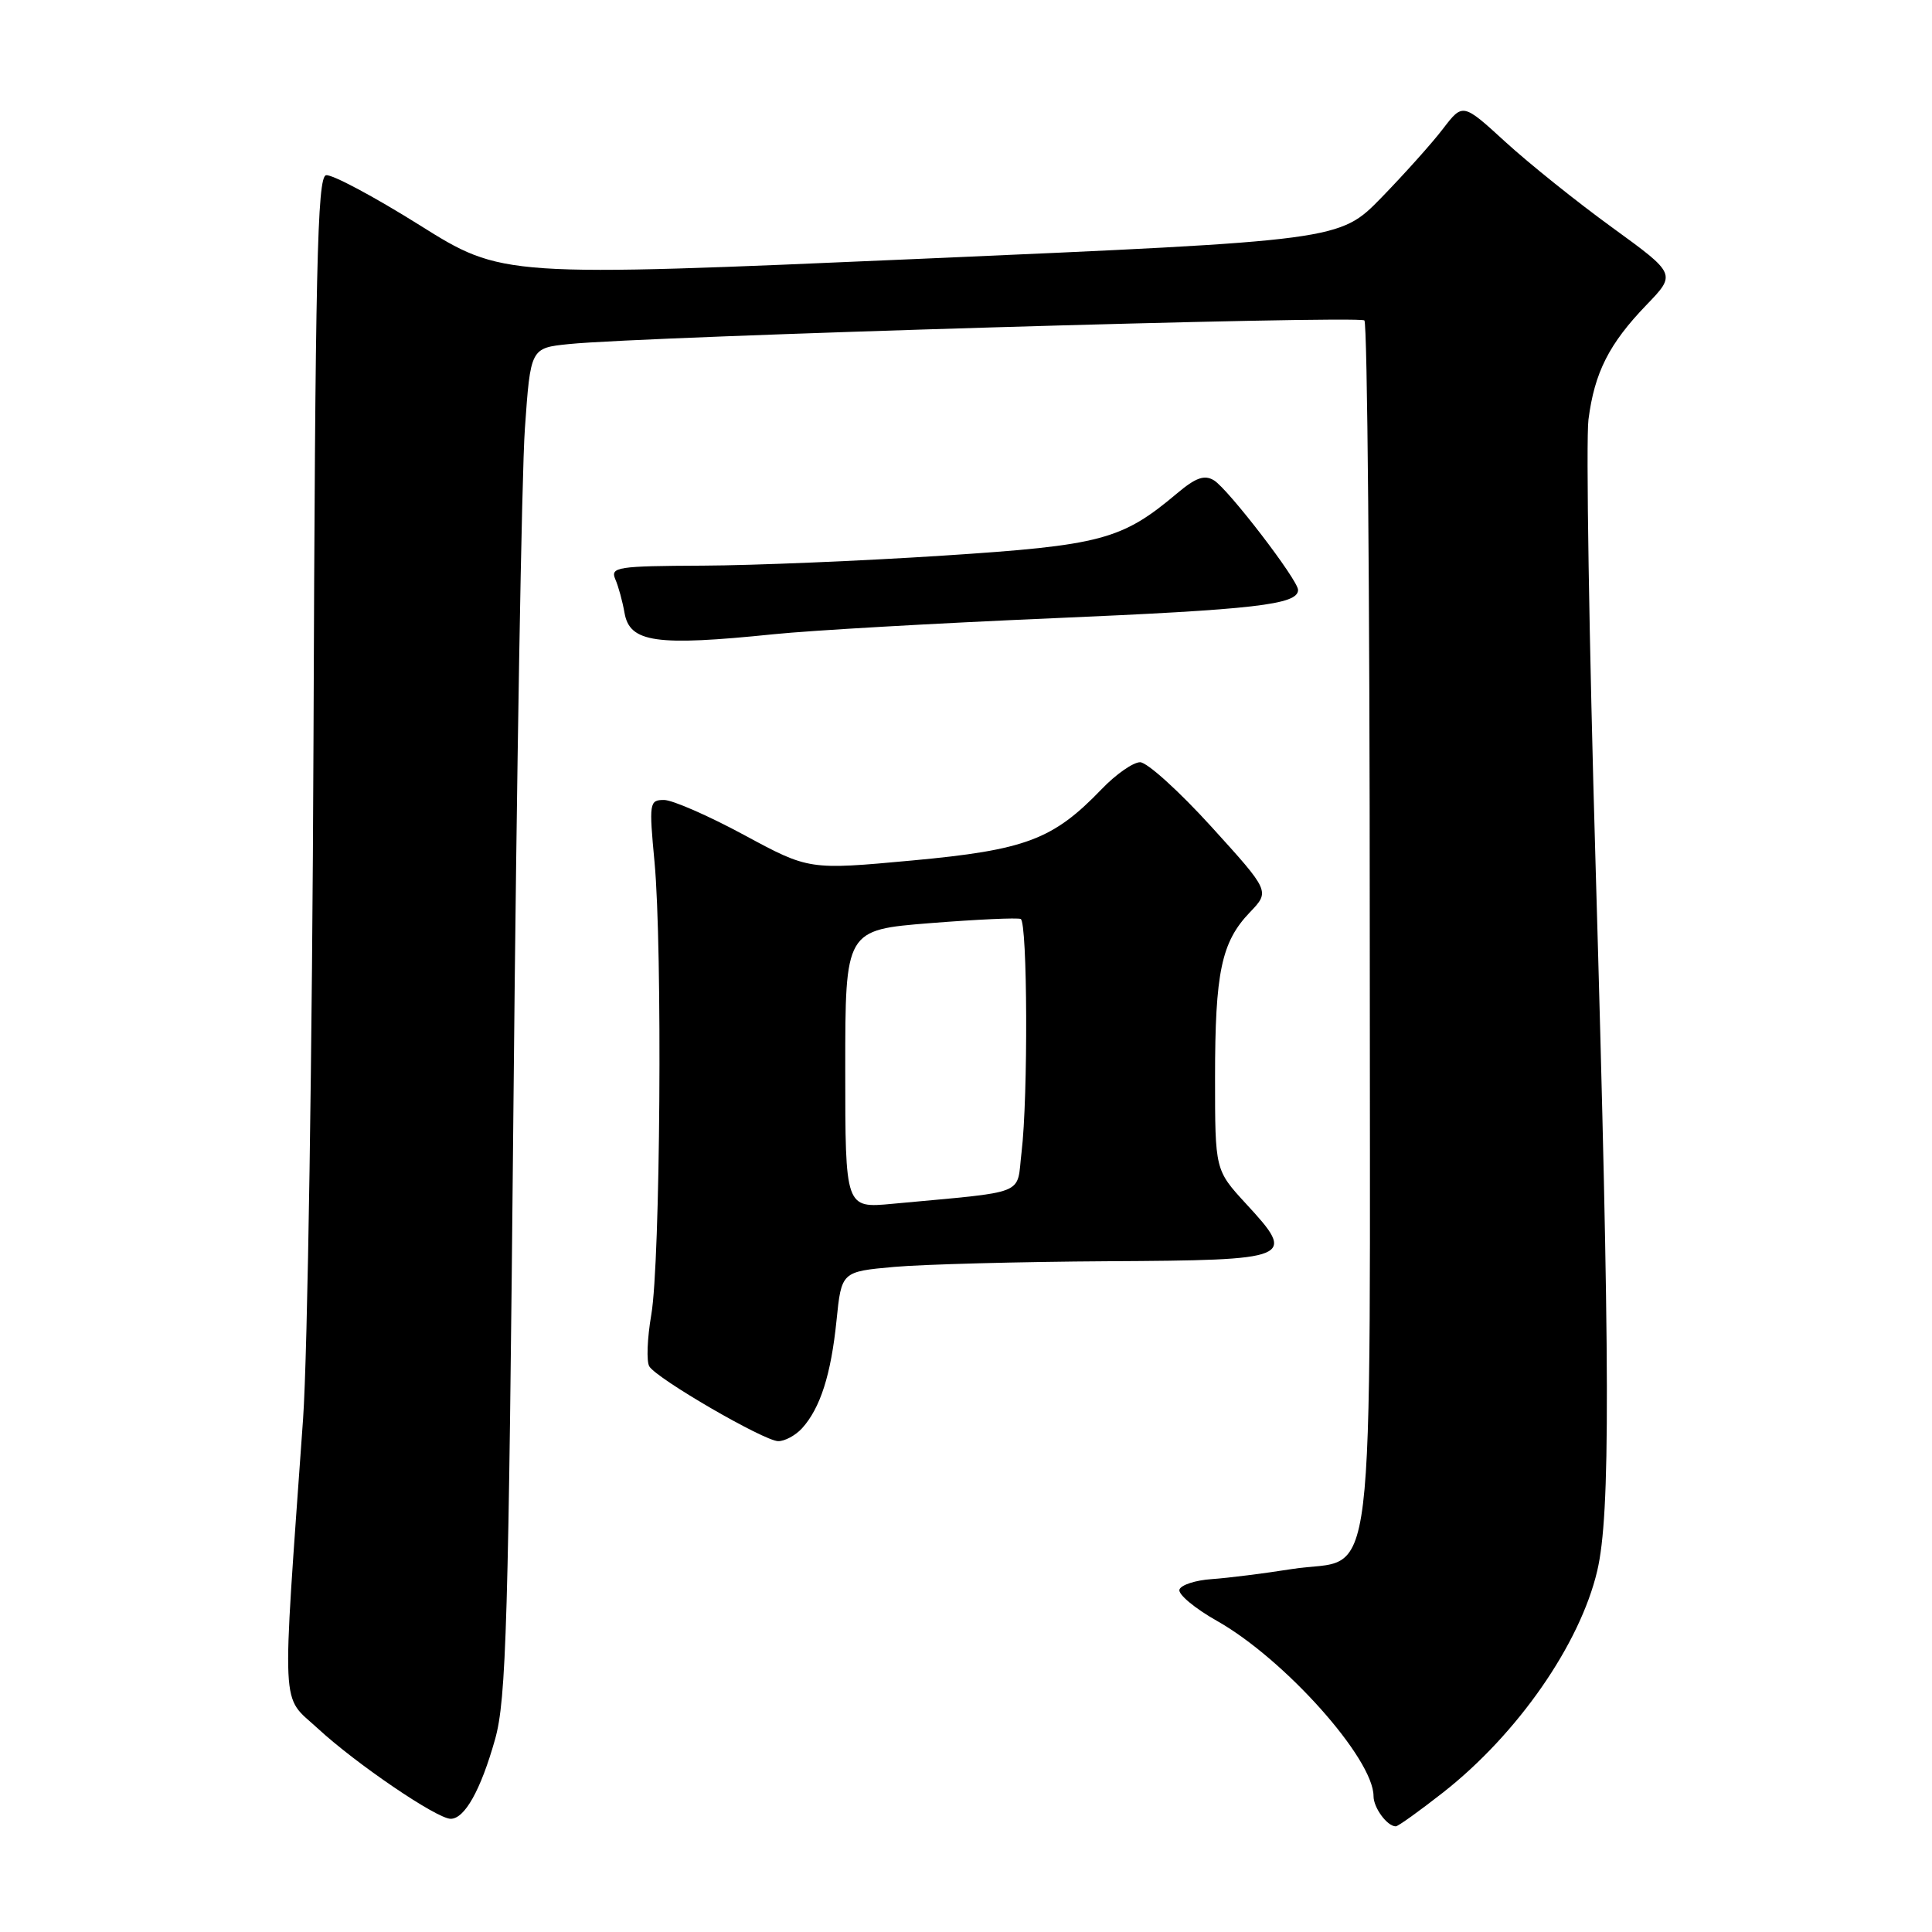 <?xml version="1.0" encoding="UTF-8" standalone="no"?>
<!DOCTYPE svg PUBLIC "-//W3C//DTD SVG 1.1//EN" "http://www.w3.org/Graphics/SVG/1.1/DTD/svg11.dtd" >
<svg xmlns="http://www.w3.org/2000/svg" xmlns:xlink="http://www.w3.org/1999/xlink" version="1.1" viewBox="0 0 256 256">
 <g >
 <path fill="currentColor"
d=" M 191.22 237.51 C 201.09 229.76 209.35 217.88 211.64 208.15 C 213.40 200.67 213.36 181.50 211.43 114.85 C 210.56 84.96 210.14 58.29 210.48 55.59 C 211.28 49.36 213.21 45.55 218.16 40.41 C 222.11 36.31 222.11 36.31 213.63 30.15 C 208.97 26.77 202.61 21.67 199.49 18.82 C 193.83 13.64 193.83 13.64 191.20 17.07 C 189.76 18.96 186.08 23.06 183.04 26.19 C 177.50 31.87 177.50 31.87 122.04 34.29 C 66.57 36.71 66.57 36.71 55.58 29.82 C 49.53 26.03 43.96 23.06 43.20 23.22 C 42.04 23.45 41.77 35.53 41.54 98.00 C 41.38 138.98 40.76 179.47 40.16 188.00 C 37.33 227.82 37.17 224.47 42.11 229.03 C 47.16 233.70 57.89 241.00 59.72 241.00 C 61.57 241.00 63.70 237.20 65.59 230.50 C 67.09 225.21 67.38 215.26 68.04 146.00 C 68.45 102.83 69.13 62.69 69.55 56.80 C 70.30 46.11 70.30 46.11 75.40 45.59 C 85.32 44.57 180.09 41.76 180.79 42.46 C 181.18 42.85 181.50 79.08 181.50 122.98 C 181.50 214.86 182.57 206.09 171.16 207.91 C 167.50 208.49 162.73 209.09 160.58 209.24 C 158.42 209.38 156.49 210.01 156.28 210.63 C 156.08 211.25 158.32 213.12 161.26 214.78 C 170.20 219.82 182.00 233.03 182.00 238.00 C 182.00 239.54 183.81 242.00 184.95 242.00 C 185.25 242.00 188.07 239.98 191.22 237.51 Z  M 106.28 189.25 C 108.70 186.57 110.11 182.15 110.84 175.00 C 111.50 168.50 111.50 168.50 118.50 167.87 C 122.35 167.53 135.08 167.19 146.78 167.12 C 171.41 166.98 171.84 166.80 165.11 159.51 C 161.00 155.04 161.00 155.04 161.00 142.77 C 161.00 128.82 161.84 124.82 165.62 120.88 C 168.28 118.10 168.28 118.10 160.52 109.55 C 156.25 104.85 152.00 101.00 151.07 101.00 C 150.15 101.00 147.84 102.61 145.95 104.59 C 139.53 111.26 135.90 112.63 120.85 114.02 C 107.19 115.28 107.19 115.28 98.60 110.64 C 93.88 108.09 89.10 106.00 87.99 106.00 C 86.04 106.00 85.99 106.37 86.73 114.25 C 87.79 125.62 87.50 167.24 86.30 174.20 C 85.76 177.33 85.64 180.42 86.04 181.06 C 87.06 182.71 101.18 190.90 103.10 190.96 C 103.97 190.98 105.40 190.21 106.28 189.25 Z  M 102.50 84.04 C 107.45 83.53 124.10 82.58 139.50 81.92 C 166.30 80.77 172.00 80.12 172.00 78.17 C 172.00 76.86 162.76 64.82 160.86 63.65 C 159.60 62.88 158.45 63.28 155.97 65.37 C 148.64 71.54 145.94 72.26 125.00 73.62 C 114.28 74.32 99.94 74.92 93.14 74.95 C 81.77 75.00 80.85 75.14 81.53 76.75 C 81.95 77.71 82.49 79.71 82.75 81.20 C 83.43 85.14 86.91 85.64 102.50 84.04 Z  M 112.00 141.66 C 112.00 123.22 112.00 123.22 123.25 122.32 C 129.44 121.83 134.84 121.58 135.25 121.77 C 136.15 122.19 136.24 145.39 135.36 152.69 C 134.66 158.51 136.44 157.81 118.25 159.51 C 112.00 160.10 112.00 160.10 112.00 141.66 Z "/>
</g>
</svg>